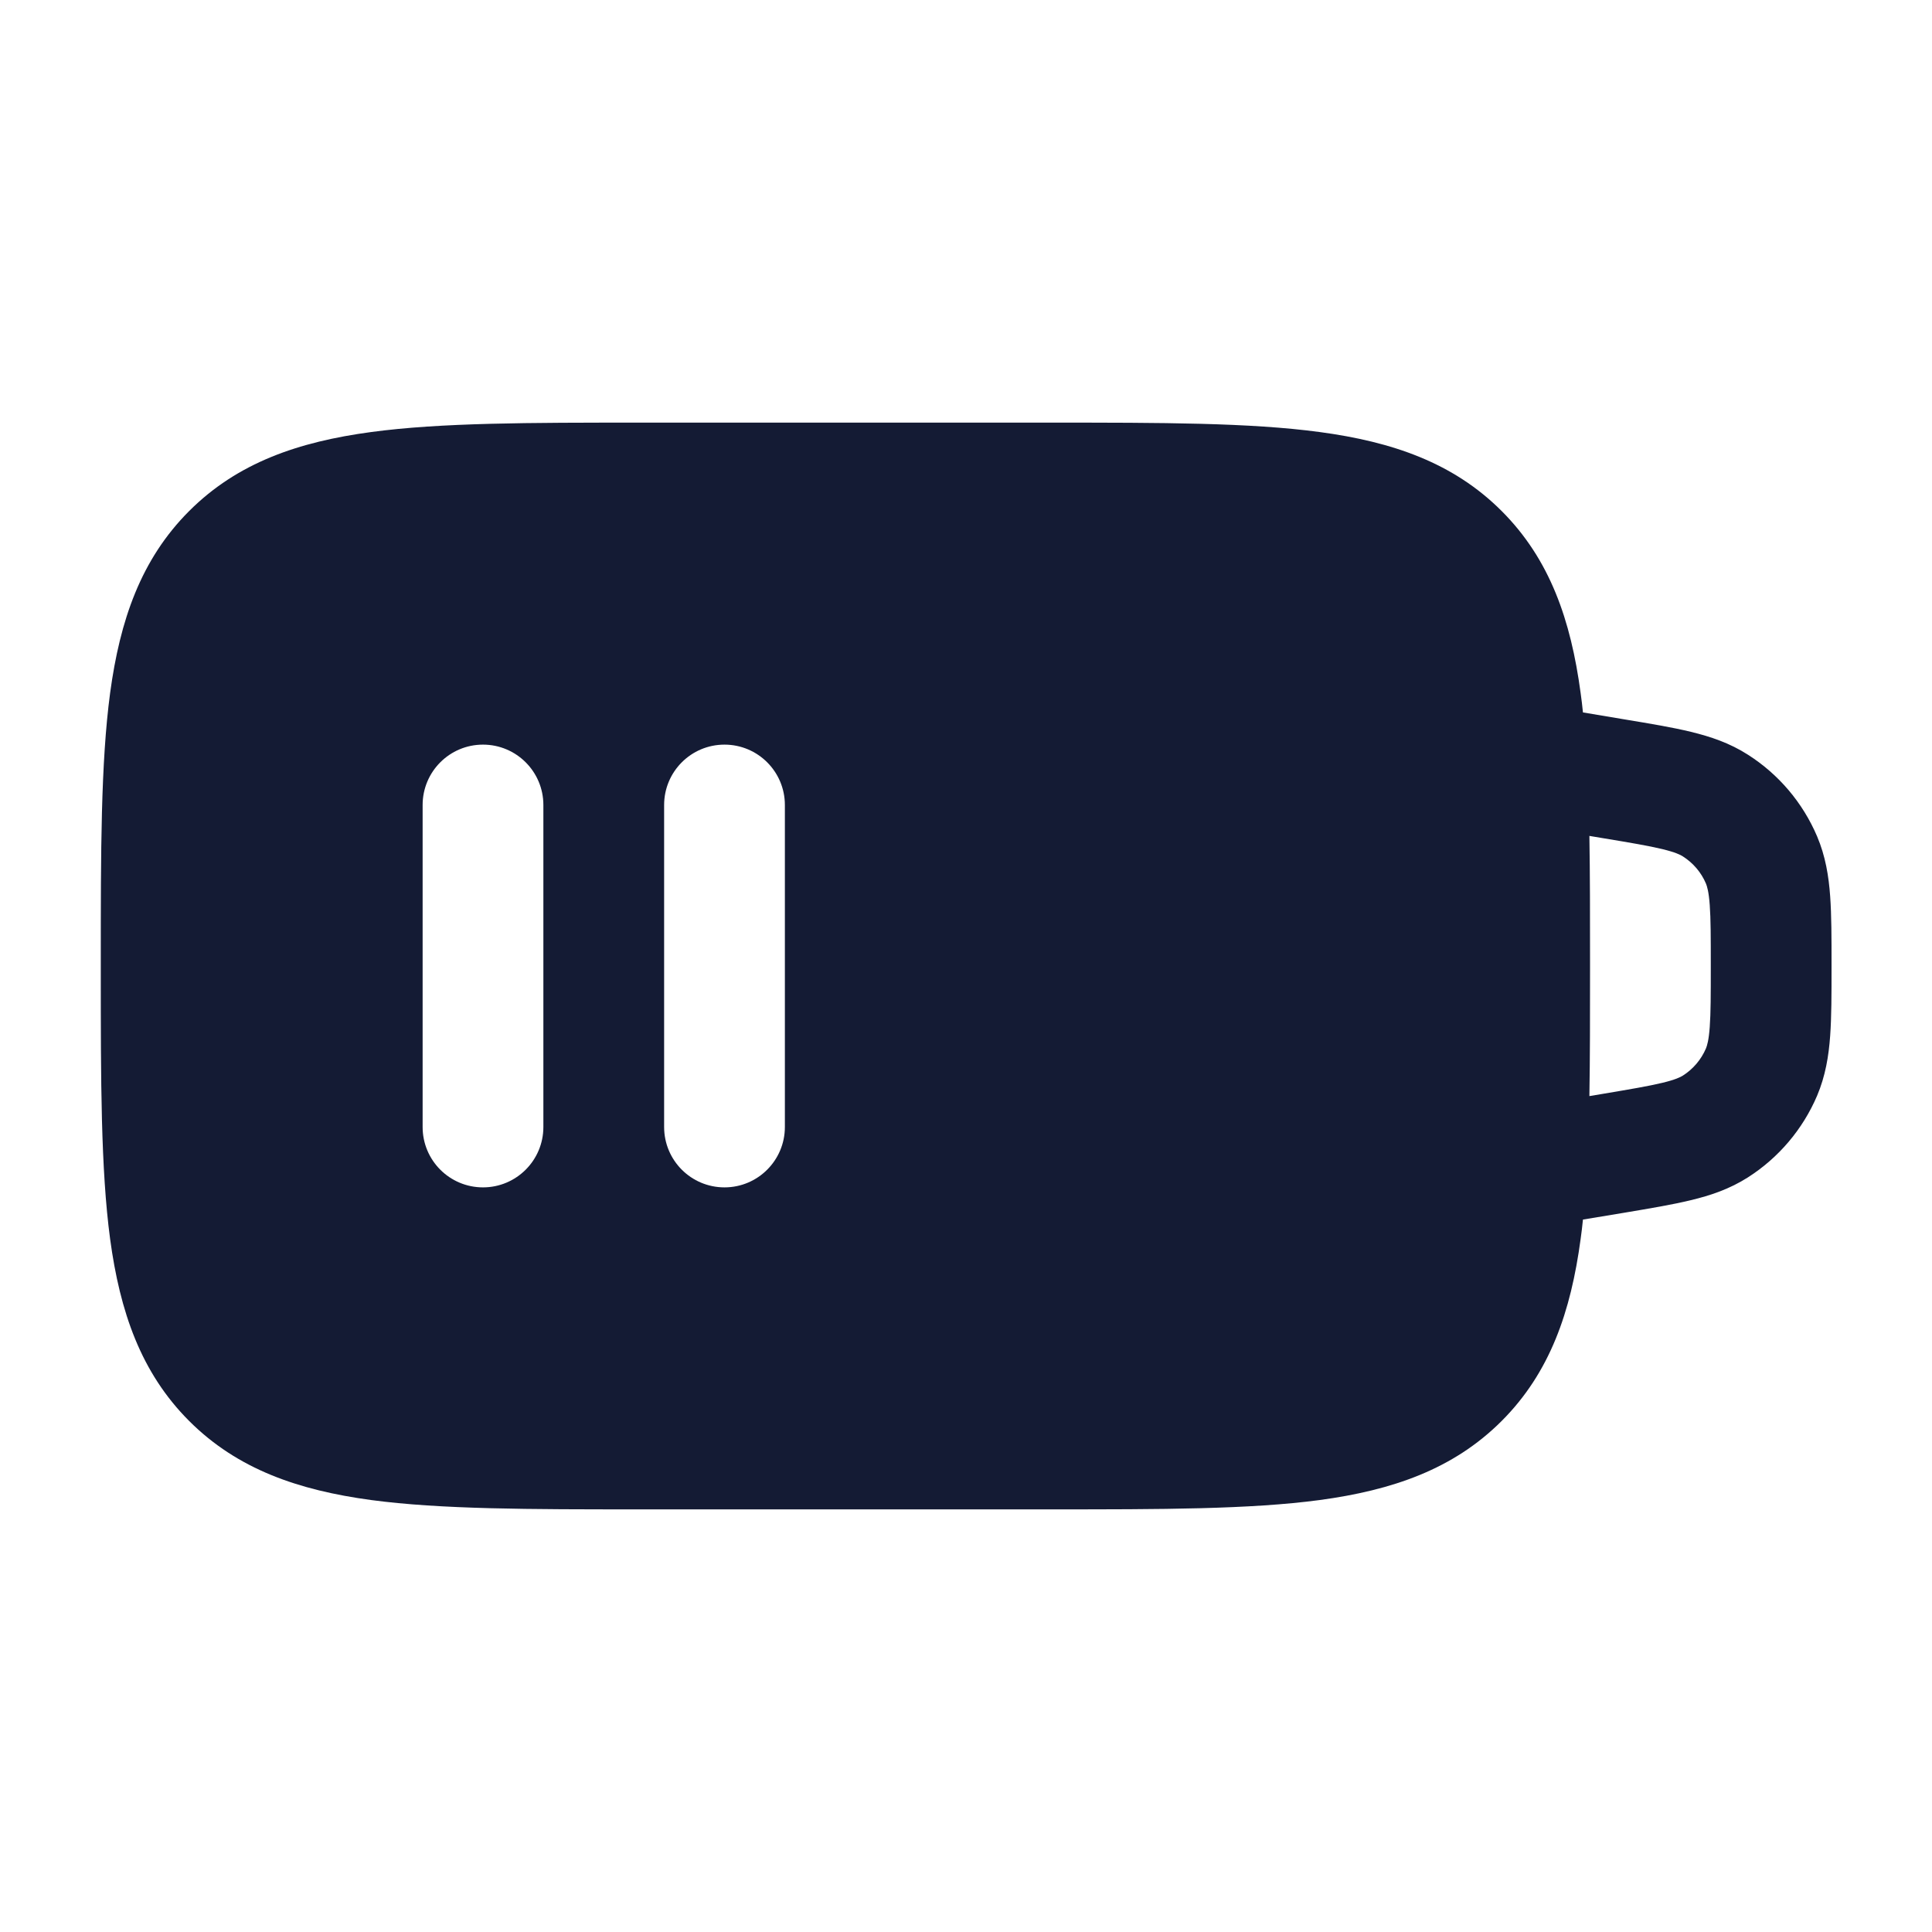 <svg width="24" height="24" viewBox="0 0 24 24" fill="none" xmlns="http://www.w3.org/2000/svg">
<path fill-rule="evenodd" clip-rule="evenodd" d="M13.057 5.25C14.425 5.25 15.527 5.25 16.394 5.367C17.294 5.488 18.052 5.746 18.654 6.348C19.256 6.95 19.514 7.708 19.635 8.608C19.646 8.687 19.656 8.768 19.664 8.85L20.177 8.936C20.497 8.989 20.775 9.035 21.004 9.091C21.248 9.15 21.487 9.23 21.713 9.375C22.095 9.618 22.394 9.971 22.572 10.388C22.677 10.635 22.717 10.884 22.735 11.134C22.752 11.369 22.752 11.651 22.752 11.975V12.025C22.752 12.349 22.752 12.631 22.735 12.867C22.717 13.117 22.677 13.365 22.572 13.613C22.394 14.029 22.095 14.382 21.713 14.626C21.487 14.77 21.248 14.851 21.004 14.909C20.775 14.965 20.497 15.011 20.177 15.065L19.664 15.15C19.656 15.233 19.646 15.313 19.635 15.392C19.514 16.292 19.256 17.05 18.654 17.652C18.052 18.254 17.294 18.512 16.394 18.634C15.527 18.75 14.424 18.75 13.057 18.75H13.057H13.057H13.057H7.947H7.947H7.947H7.947C6.579 18.75 5.477 18.75 4.61 18.634C3.71 18.512 2.952 18.254 2.35 17.652C1.748 17.05 1.49 16.292 1.368 15.392C1.252 14.525 1.252 13.422 1.252 12.055V12.055V12.055V11.945V11.945V11.945C1.252 10.578 1.252 9.475 1.368 8.608C1.49 7.708 1.748 6.95 2.35 6.348C2.952 5.746 3.71 5.488 4.61 5.367C5.477 5.25 6.579 5.25 7.947 5.25H7.947H7.947H13.057H13.057H13.057ZM19.752 11.945C19.752 11.38 19.752 10.86 19.744 10.384L19.906 10.411C20.257 10.469 20.481 10.507 20.651 10.548C20.813 10.588 20.874 10.618 20.906 10.639C21.033 10.72 21.133 10.837 21.192 10.976C21.206 11.011 21.227 11.076 21.239 11.242C21.252 11.416 21.252 11.644 21.252 12C21.252 12.356 21.252 12.583 21.239 12.758C21.227 12.924 21.206 12.989 21.192 13.024C21.133 13.162 21.033 13.28 20.906 13.361C20.874 13.381 20.813 13.412 20.651 13.451C20.481 13.492 20.257 13.53 19.906 13.589L19.744 13.616C19.752 13.139 19.752 12.62 19.752 12.055V11.945ZM6.75 10C6.75 9.586 6.414 9.25 6 9.25C5.585 9.25 5.25 9.586 5.25 10V14C5.25 14.414 5.585 14.75 6 14.75C6.414 14.75 6.75 14.414 6.75 14V10ZM9 9.25C9.414 9.25 9.75 9.586 9.75 10V14C9.75 14.414 9.414 14.75 9 14.75C8.585 14.75 8.25 14.414 8.25 14V10C8.25 9.586 8.585 9.25 9 9.25Z" fill="#141B34"/>
</svg>
